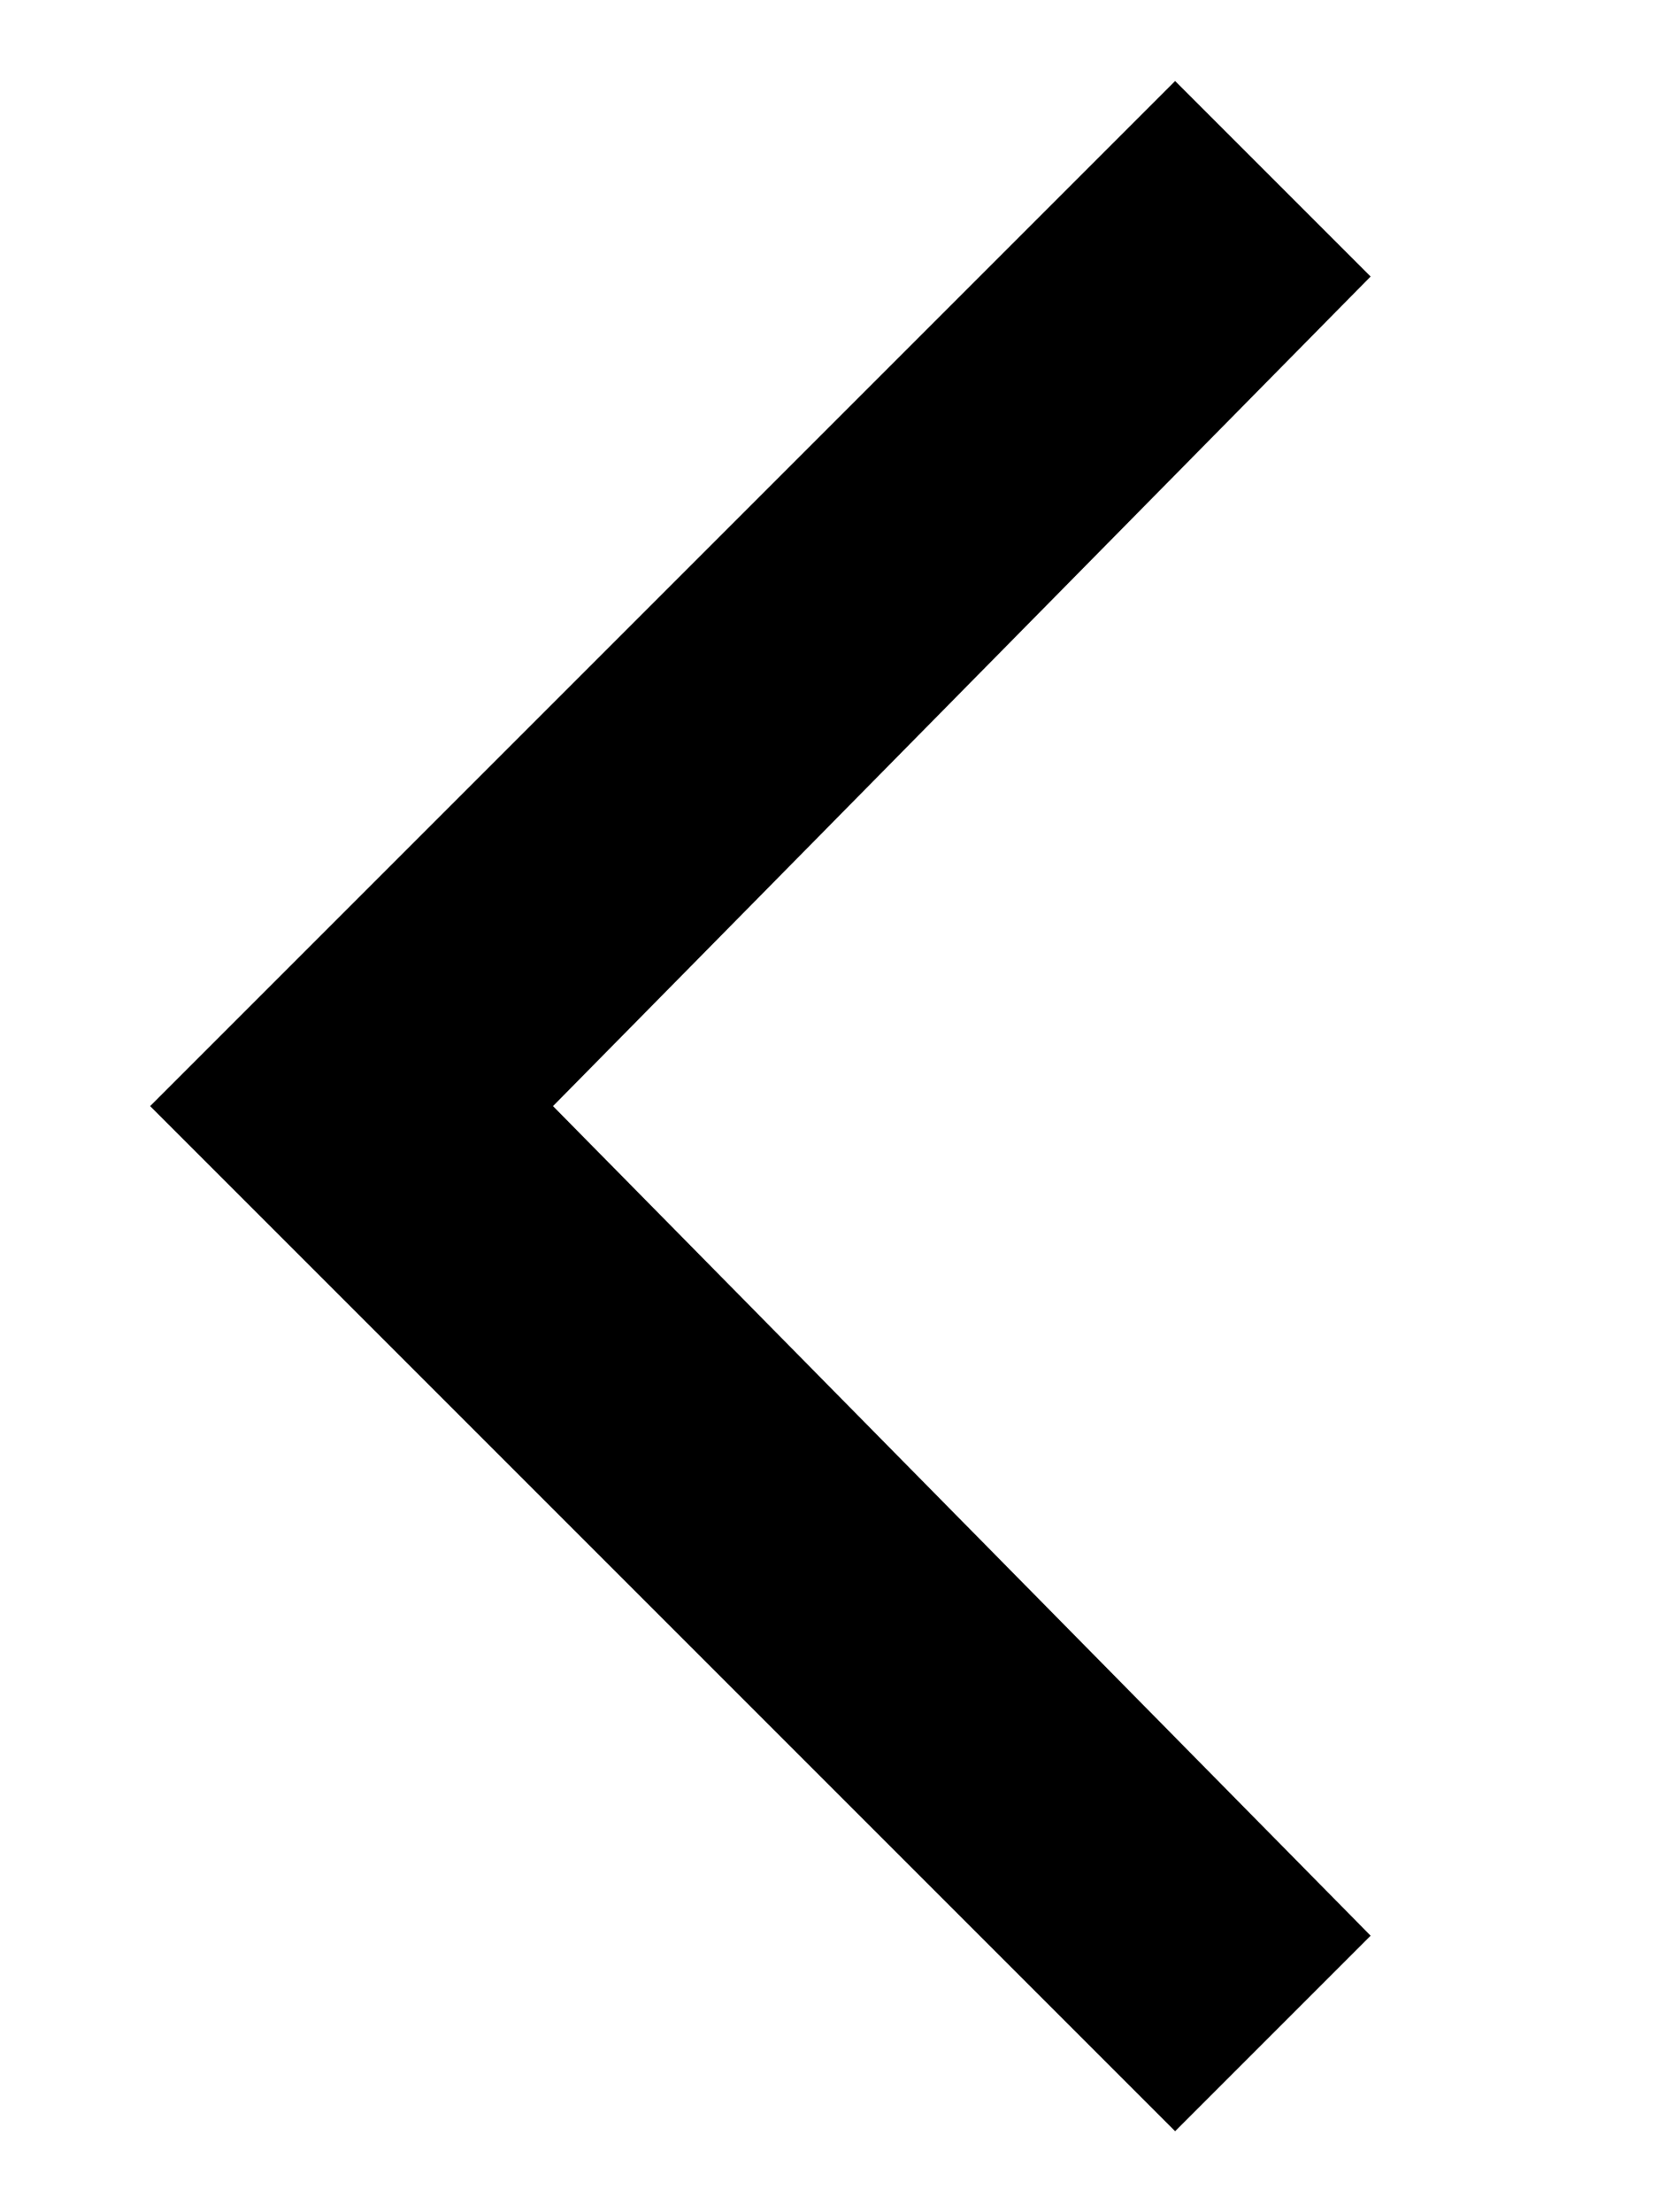 <?xml version="1.0" encoding="UTF-8" standalone="no"?>
<svg width="24px" height="32px" viewBox="0 0 24 32" version="1.1" xmlns="http://www.w3.org/2000/svg" xmlns:xlink="http://www.w3.org/1999/xlink" xmlns:sketch="http://www.bohemiancoding.com/sketch/ns">
    <!-- Generator: Sketch 3.4.4 (17249) - http://www.bohemiancoding.com/sketch -->
    <title>icon_left_xl</title>
    <desc>Created with Sketch.</desc>
    <defs></defs>
    <g id="Exports" stroke="none" stroke-width="1" fill="none" fill-rule="evenodd" sketch:type="MSPage">
        <g id="icon_left_xl" sketch:type="MSArtboardGroup" fill="#000000">
            <path d="M2.172,16 L17,30.828 L19.828,28 L8,16 L19.828,4 L17,1.172 L2.172,16 Z" id="Shape" sketch:type="MSShapeGroup"></path>
        </g>
    </g>
</svg>